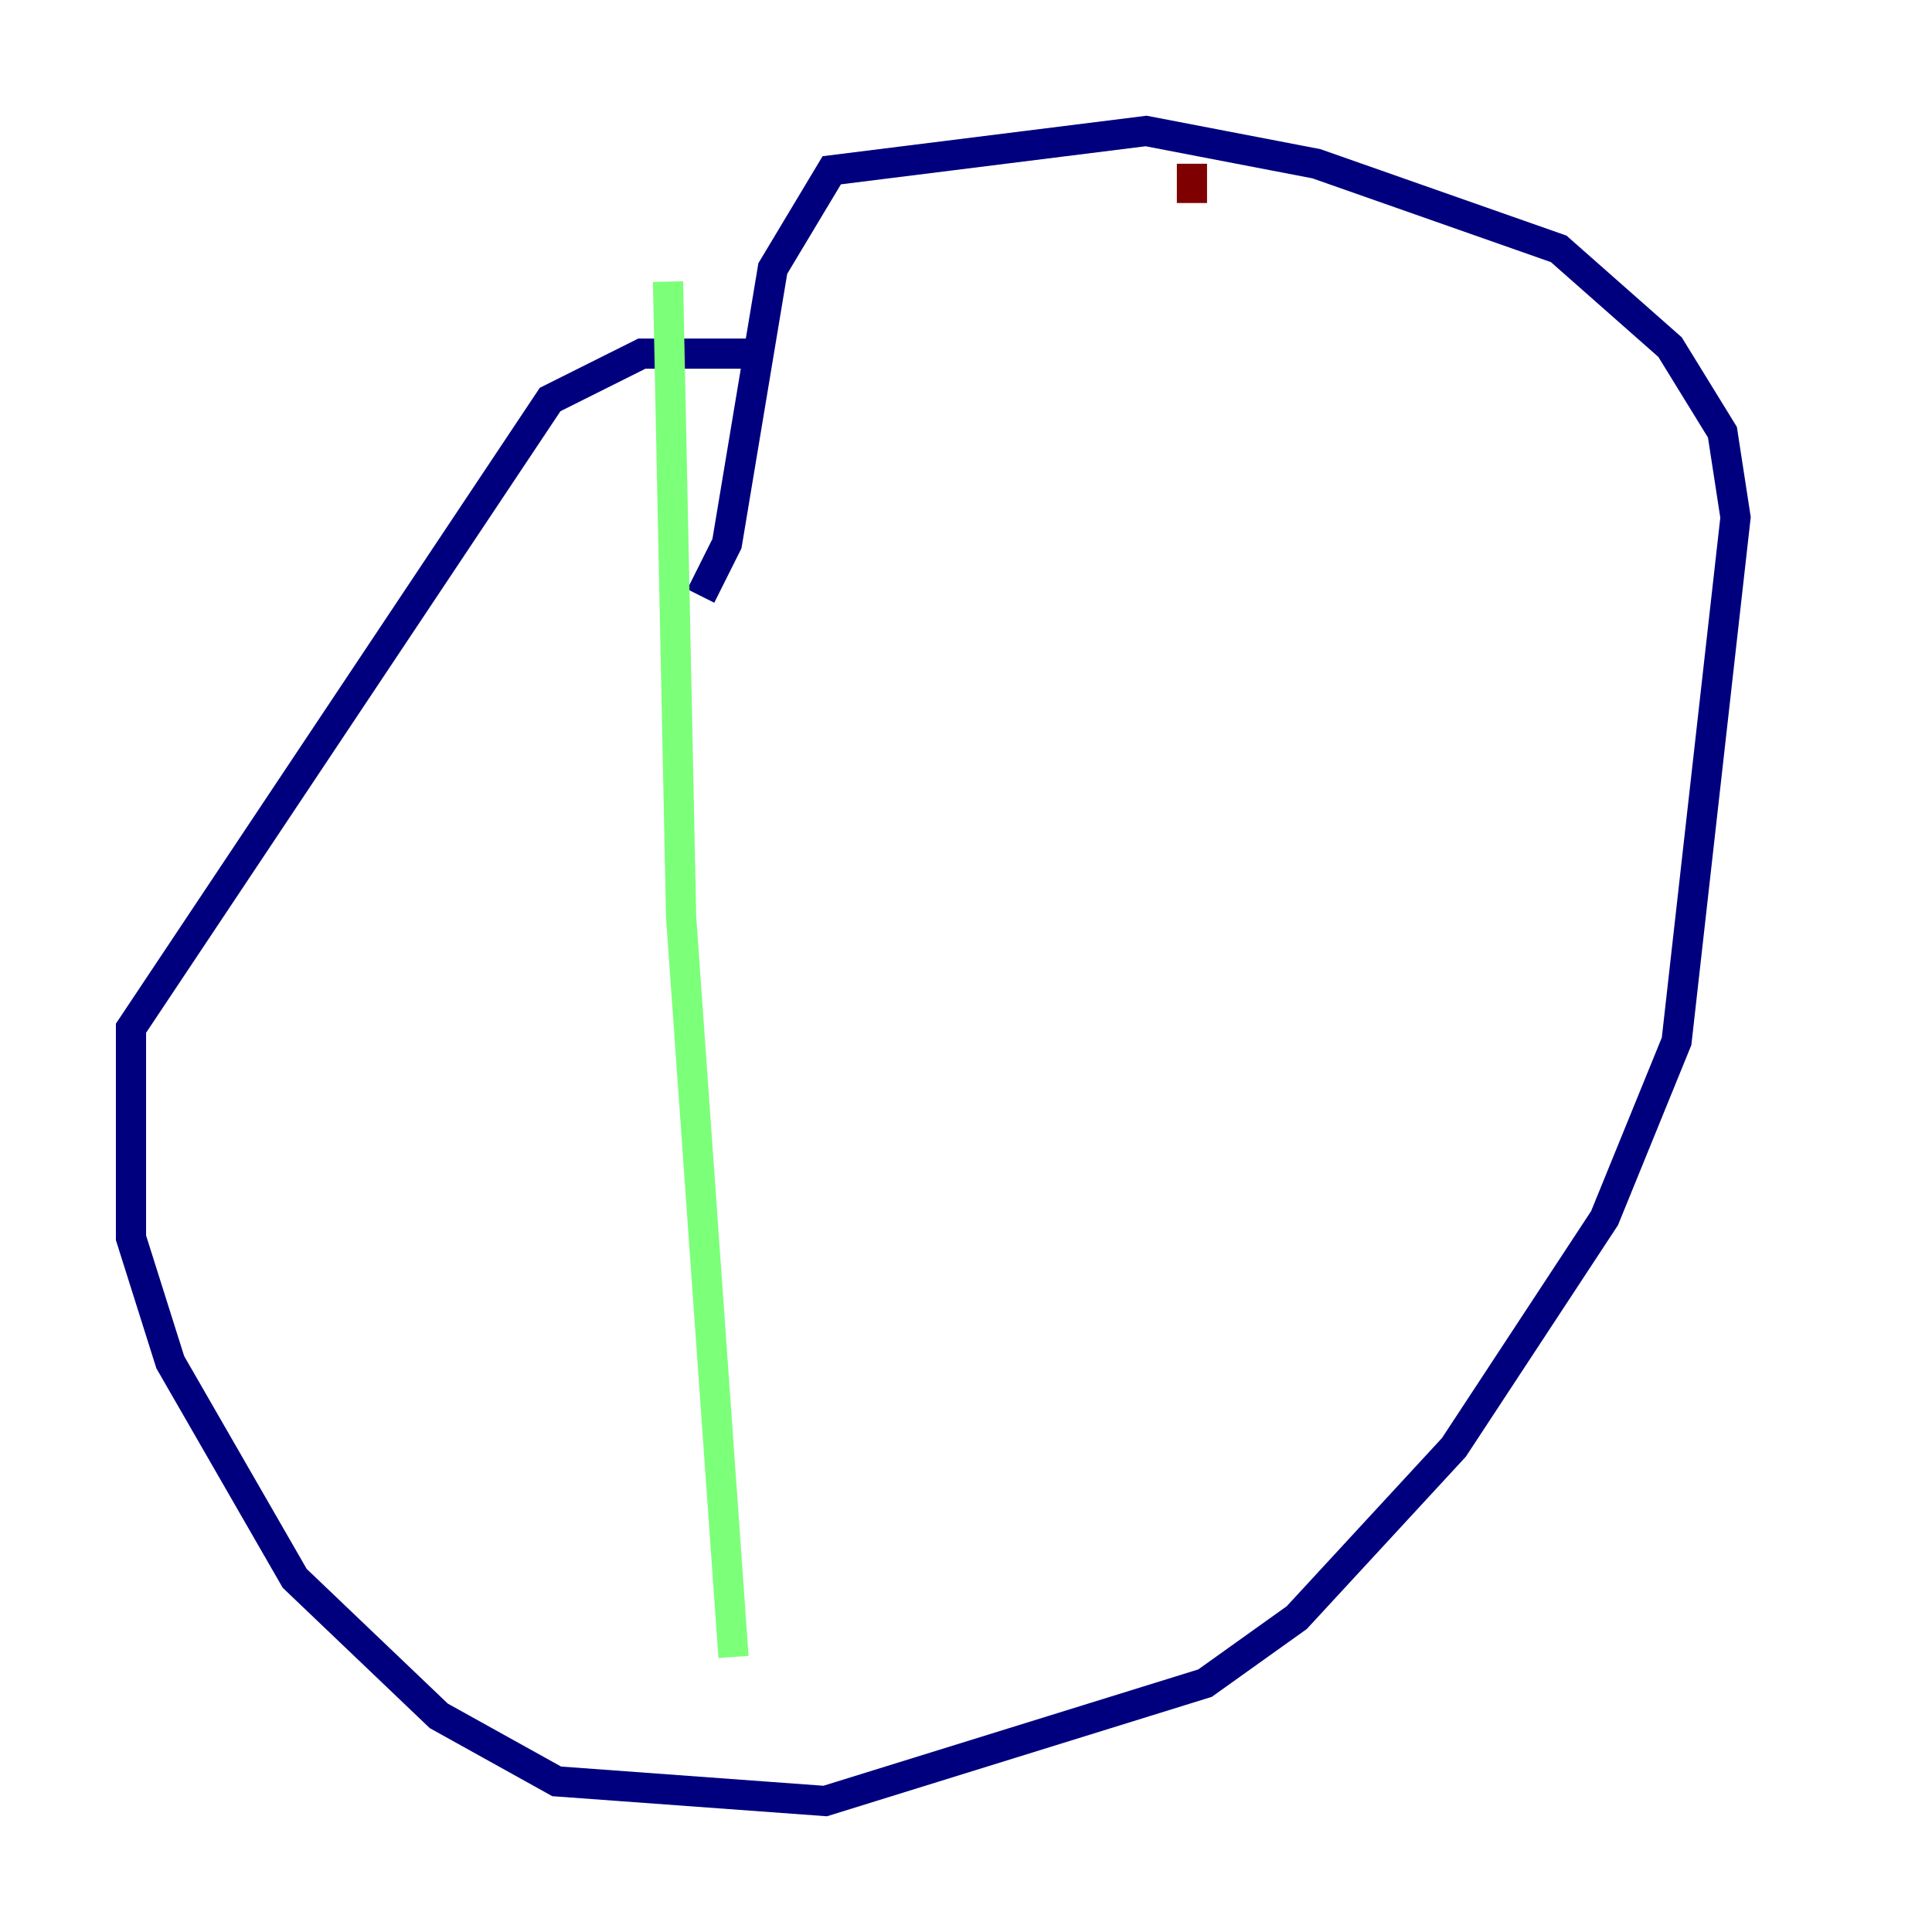 <?xml version="1.0" encoding="utf-8" ?>
<svg baseProfile="tiny" height="128" version="1.2" viewBox="0,0,128,128" width="128" xmlns="http://www.w3.org/2000/svg" xmlns:ev="http://www.w3.org/2001/xml-events" xmlns:xlink="http://www.w3.org/1999/xlink"><defs /><polyline fill="none" points="50.332,23.43 42.522,23.43 36.447,26.468 8.678,68.122 8.678,82.007 11.281,90.251 19.525,104.57 29.071,113.681 36.881,118.02 54.671,119.322 79.837,111.512 85.912,107.173 96.325,95.891 106.305,80.705 111.078,68.99 114.983,34.278 114.115,28.637 110.644,22.997 103.268,16.488 87.214,10.848 75.932,8.678 55.105,11.281 51.2,17.79 48.163,36.014 46.427,39.485" stroke="#00007f" stroke-width="2" /><polyline fill="none" points="44.258,18.658 45.125,60.746 48.597,109.776" stroke="#7cff79" stroke-width="2" /><polyline fill="none" points="78.969,10.848 78.969,13.451" stroke="#7f0000" stroke-width="2" /></svg>